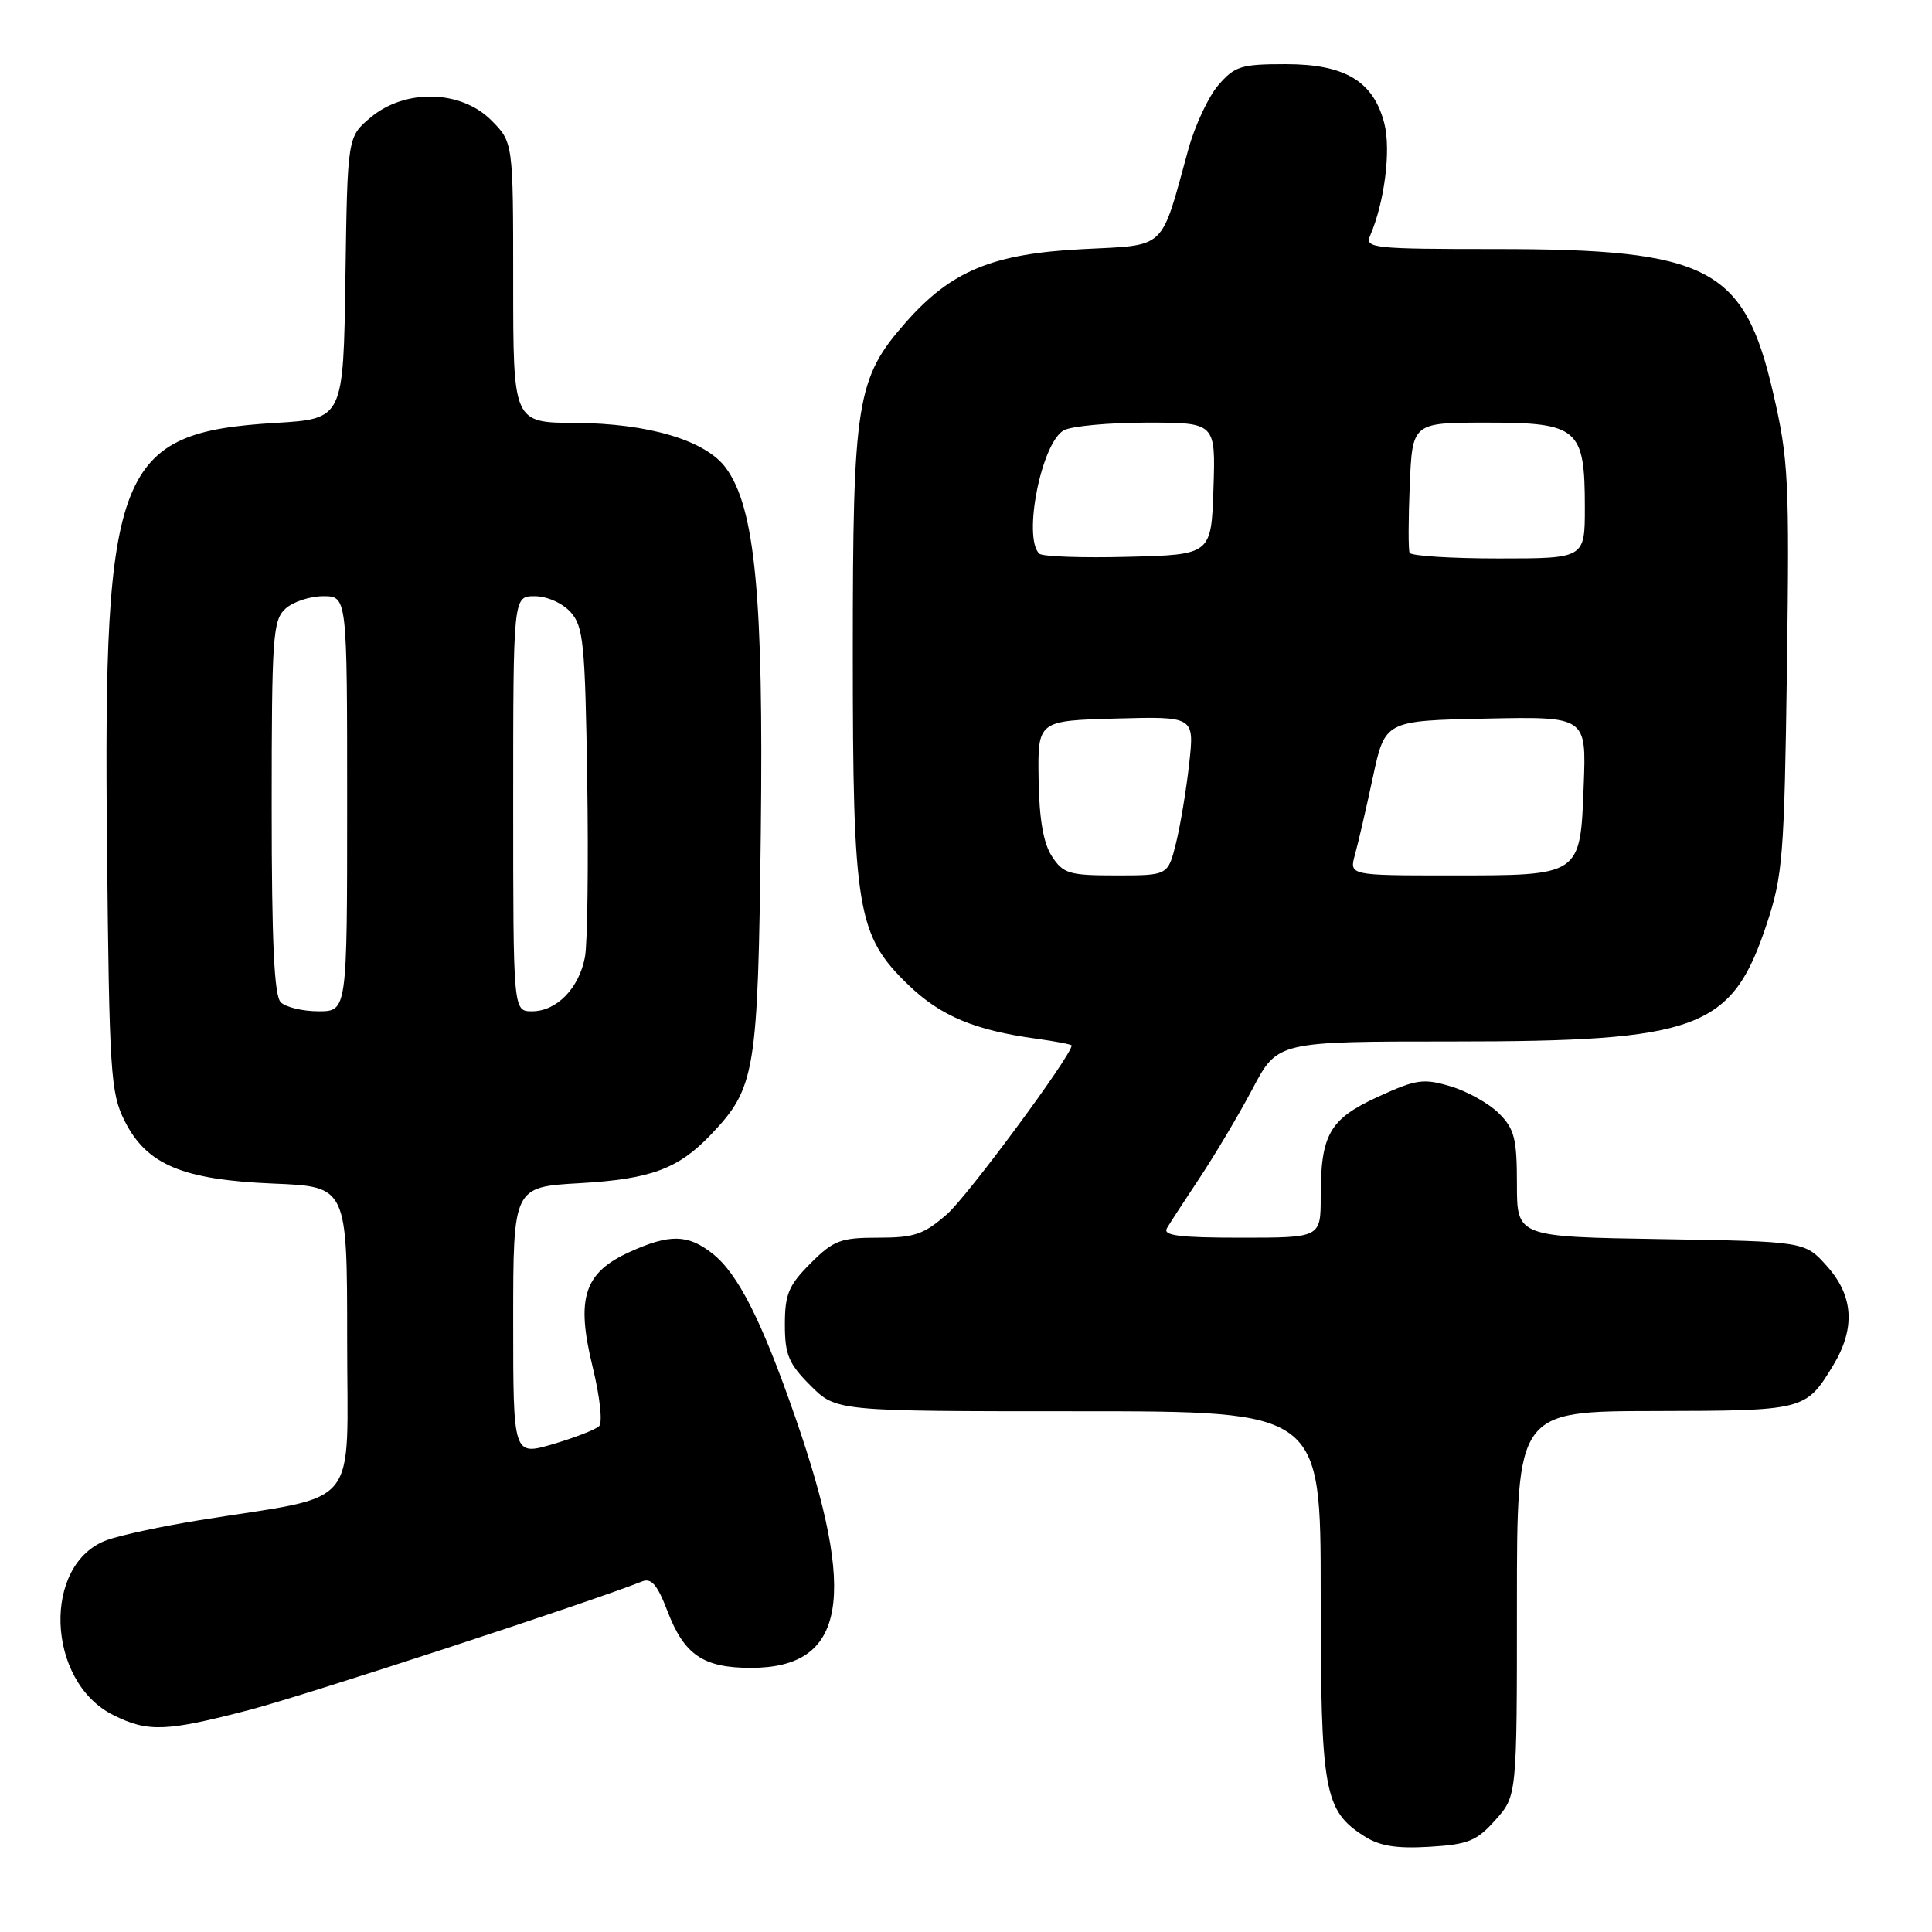 <?xml version="1.0" encoding="UTF-8" standalone="no"?>
<!DOCTYPE svg PUBLIC "-//W3C//DTD SVG 1.1//EN" "http://www.w3.org/Graphics/SVG/1.1/DTD/svg11.dtd" >
<svg xmlns="http://www.w3.org/2000/svg" xmlns:xlink="http://www.w3.org/1999/xlink" version="1.1" viewBox="0 0 256 256">
 <g >
 <path fill="currentColor"
d=" M 198.15 241.16 C 201.00 237.97 201.00 237.97 201.00 212.48 C 201.00 187.00 201.00 187.00 219.25 186.97 C 239.10 186.93 239.27 186.89 242.87 180.98 C 245.88 176.04 245.63 171.73 242.08 167.77 C 239.17 164.50 239.17 164.50 220.08 164.19 C 201.00 163.88 201.00 163.88 201.00 156.89 C 201.00 150.87 200.67 149.58 198.62 147.53 C 197.31 146.22 194.44 144.61 192.23 143.95 C 188.61 142.87 187.68 143.00 182.61 145.32 C 176.17 148.27 175.00 150.31 175.00 158.57 C 175.00 164.00 175.00 164.00 164.44 164.00 C 156.27 164.00 154.05 163.72 154.62 162.75 C 155.02 162.06 157.00 159.03 159.01 156.00 C 161.02 152.97 164.16 147.69 165.98 144.25 C 169.28 138.00 169.28 138.00 192.46 138.00 C 225.14 138.00 229.48 136.38 234.10 122.44 C 236.23 116.03 236.43 113.42 236.78 88.54 C 237.12 63.55 236.99 60.88 234.95 52.06 C 231.11 35.43 226.43 33.00 198.21 33.00 C 181.99 33.00 180.84 32.88 181.54 31.25 C 183.45 26.82 184.33 19.93 183.44 16.39 C 182.01 10.77 178.25 8.50 170.34 8.50 C 164.45 8.50 163.60 8.77 161.43 11.29 C 160.11 12.82 158.33 16.64 157.46 19.79 C 153.73 33.35 154.70 32.43 143.46 33.01 C 131.50 33.62 126.03 35.89 120.01 42.73 C 113.48 50.14 113.00 53.17 113.00 86.50 C 113.00 120.63 113.56 123.95 120.39 130.53 C 124.65 134.63 129.13 136.51 137.37 137.64 C 139.92 137.99 142.00 138.39 142.00 138.53 C 142.00 139.84 128.25 158.45 125.50 160.87 C 122.41 163.57 121.18 164.00 116.37 164.00 C 111.37 164.00 110.45 164.35 107.40 167.40 C 104.50 170.30 104.00 171.49 104.00 175.50 C 104.00 179.51 104.50 180.70 107.40 183.60 C 110.80 187.00 110.80 187.00 142.90 187.00 C 175.00 187.00 175.00 187.00 175.00 211.10 C 175.00 237.44 175.44 239.89 180.76 243.30 C 182.80 244.61 185.01 244.97 189.40 244.71 C 194.55 244.40 195.66 243.95 198.15 241.16 Z  M 33.14 226.55 C 40.64 224.58 78.32 212.25 85.10 209.54 C 86.30 209.06 87.12 210.01 88.43 213.45 C 90.65 219.28 93.18 221.00 99.50 221.00 C 112.07 221.00 113.71 211.72 105.36 187.74 C 100.90 174.91 97.78 168.76 94.40 166.10 C 91.14 163.53 88.72 163.49 83.42 165.90 C 77.39 168.63 76.30 172.01 78.51 181.05 C 79.50 185.09 79.87 188.51 79.38 188.98 C 78.89 189.44 76.14 190.51 73.25 191.36 C 68.00 192.89 68.00 192.89 68.00 175.08 C 68.00 157.28 68.00 157.28 76.78 156.78 C 86.23 156.24 89.87 154.89 94.20 150.34 C 100.11 144.12 100.43 142.16 100.81 110.33 C 101.18 79.02 100.06 67.27 96.18 62.00 C 93.49 58.35 85.93 56.10 76.25 56.04 C 68.00 56.00 68.00 56.00 68.00 37.42 C 68.00 18.85 68.00 18.85 65.08 15.92 C 61.06 11.90 53.65 11.74 49.10 15.57 C 46.04 18.14 46.04 18.14 45.77 36.82 C 45.50 55.50 45.50 55.50 36.50 56.04 C 15.52 57.31 13.67 61.94 14.18 112.13 C 14.48 142.13 14.65 144.79 16.50 148.50 C 19.42 154.33 24.16 156.33 36.25 156.83 C 46.00 157.23 46.00 157.23 46.00 177.55 C 46.00 200.49 48.08 197.95 26.50 201.42 C 21.55 202.22 16.02 203.40 14.22 204.05 C 5.56 207.14 6.09 222.80 15.00 227.25 C 19.62 229.56 22.01 229.46 33.14 226.55 Z  M 139.39 113.48 C 138.25 111.73 137.70 108.56 137.62 103.23 C 137.50 95.50 137.50 95.50 147.88 95.21 C 158.27 94.93 158.27 94.93 157.57 101.21 C 157.19 104.67 156.40 109.41 155.82 111.75 C 154.76 116.00 154.76 116.00 147.90 116.00 C 141.67 116.00 140.89 115.77 139.39 113.48 Z  M 179.54 113.25 C 179.96 111.74 181.03 107.12 181.91 103.00 C 183.52 95.50 183.52 95.50 196.86 95.22 C 210.20 94.94 210.20 94.94 209.85 104.05 C 209.39 116.11 209.55 116.00 192.20 116.00 C 178.78 116.00 178.78 116.00 179.54 113.25 Z  M 137.70 73.36 C 135.50 71.17 138.02 58.59 140.98 57.01 C 142.02 56.46 146.97 56.00 151.97 56.00 C 161.08 56.00 161.08 56.00 160.79 64.75 C 160.50 73.50 160.50 73.50 149.45 73.78 C 143.37 73.94 138.08 73.75 137.70 73.36 Z  M 186.78 73.25 C 186.60 72.84 186.61 68.79 186.80 64.25 C 187.15 56.00 187.15 56.00 197.02 56.00 C 209.12 56.00 210.00 56.76 210.00 67.22 C 210.00 74.00 210.00 74.00 198.56 74.00 C 192.27 74.00 186.97 73.66 186.78 73.25 Z  M 37.20 132.80 C 36.33 131.93 36.00 124.79 36.00 106.95 C 36.00 84.35 36.15 82.17 37.83 80.65 C 38.83 79.74 41.08 79.00 42.83 79.00 C 46.00 79.00 46.00 79.00 46.00 106.50 C 46.00 134.00 46.00 134.00 42.20 134.00 C 40.11 134.00 37.86 133.46 37.20 132.80 Z  M 68.00 106.50 C 68.00 79.00 68.00 79.00 70.85 79.00 C 72.47 79.00 74.51 79.90 75.60 81.10 C 77.31 83.00 77.53 85.20 77.81 103.35 C 77.98 114.43 77.85 124.99 77.51 126.81 C 76.73 130.95 73.76 134.00 70.50 134.00 C 68.00 134.00 68.00 134.00 68.00 106.50 Z "/>
</g>
</svg>